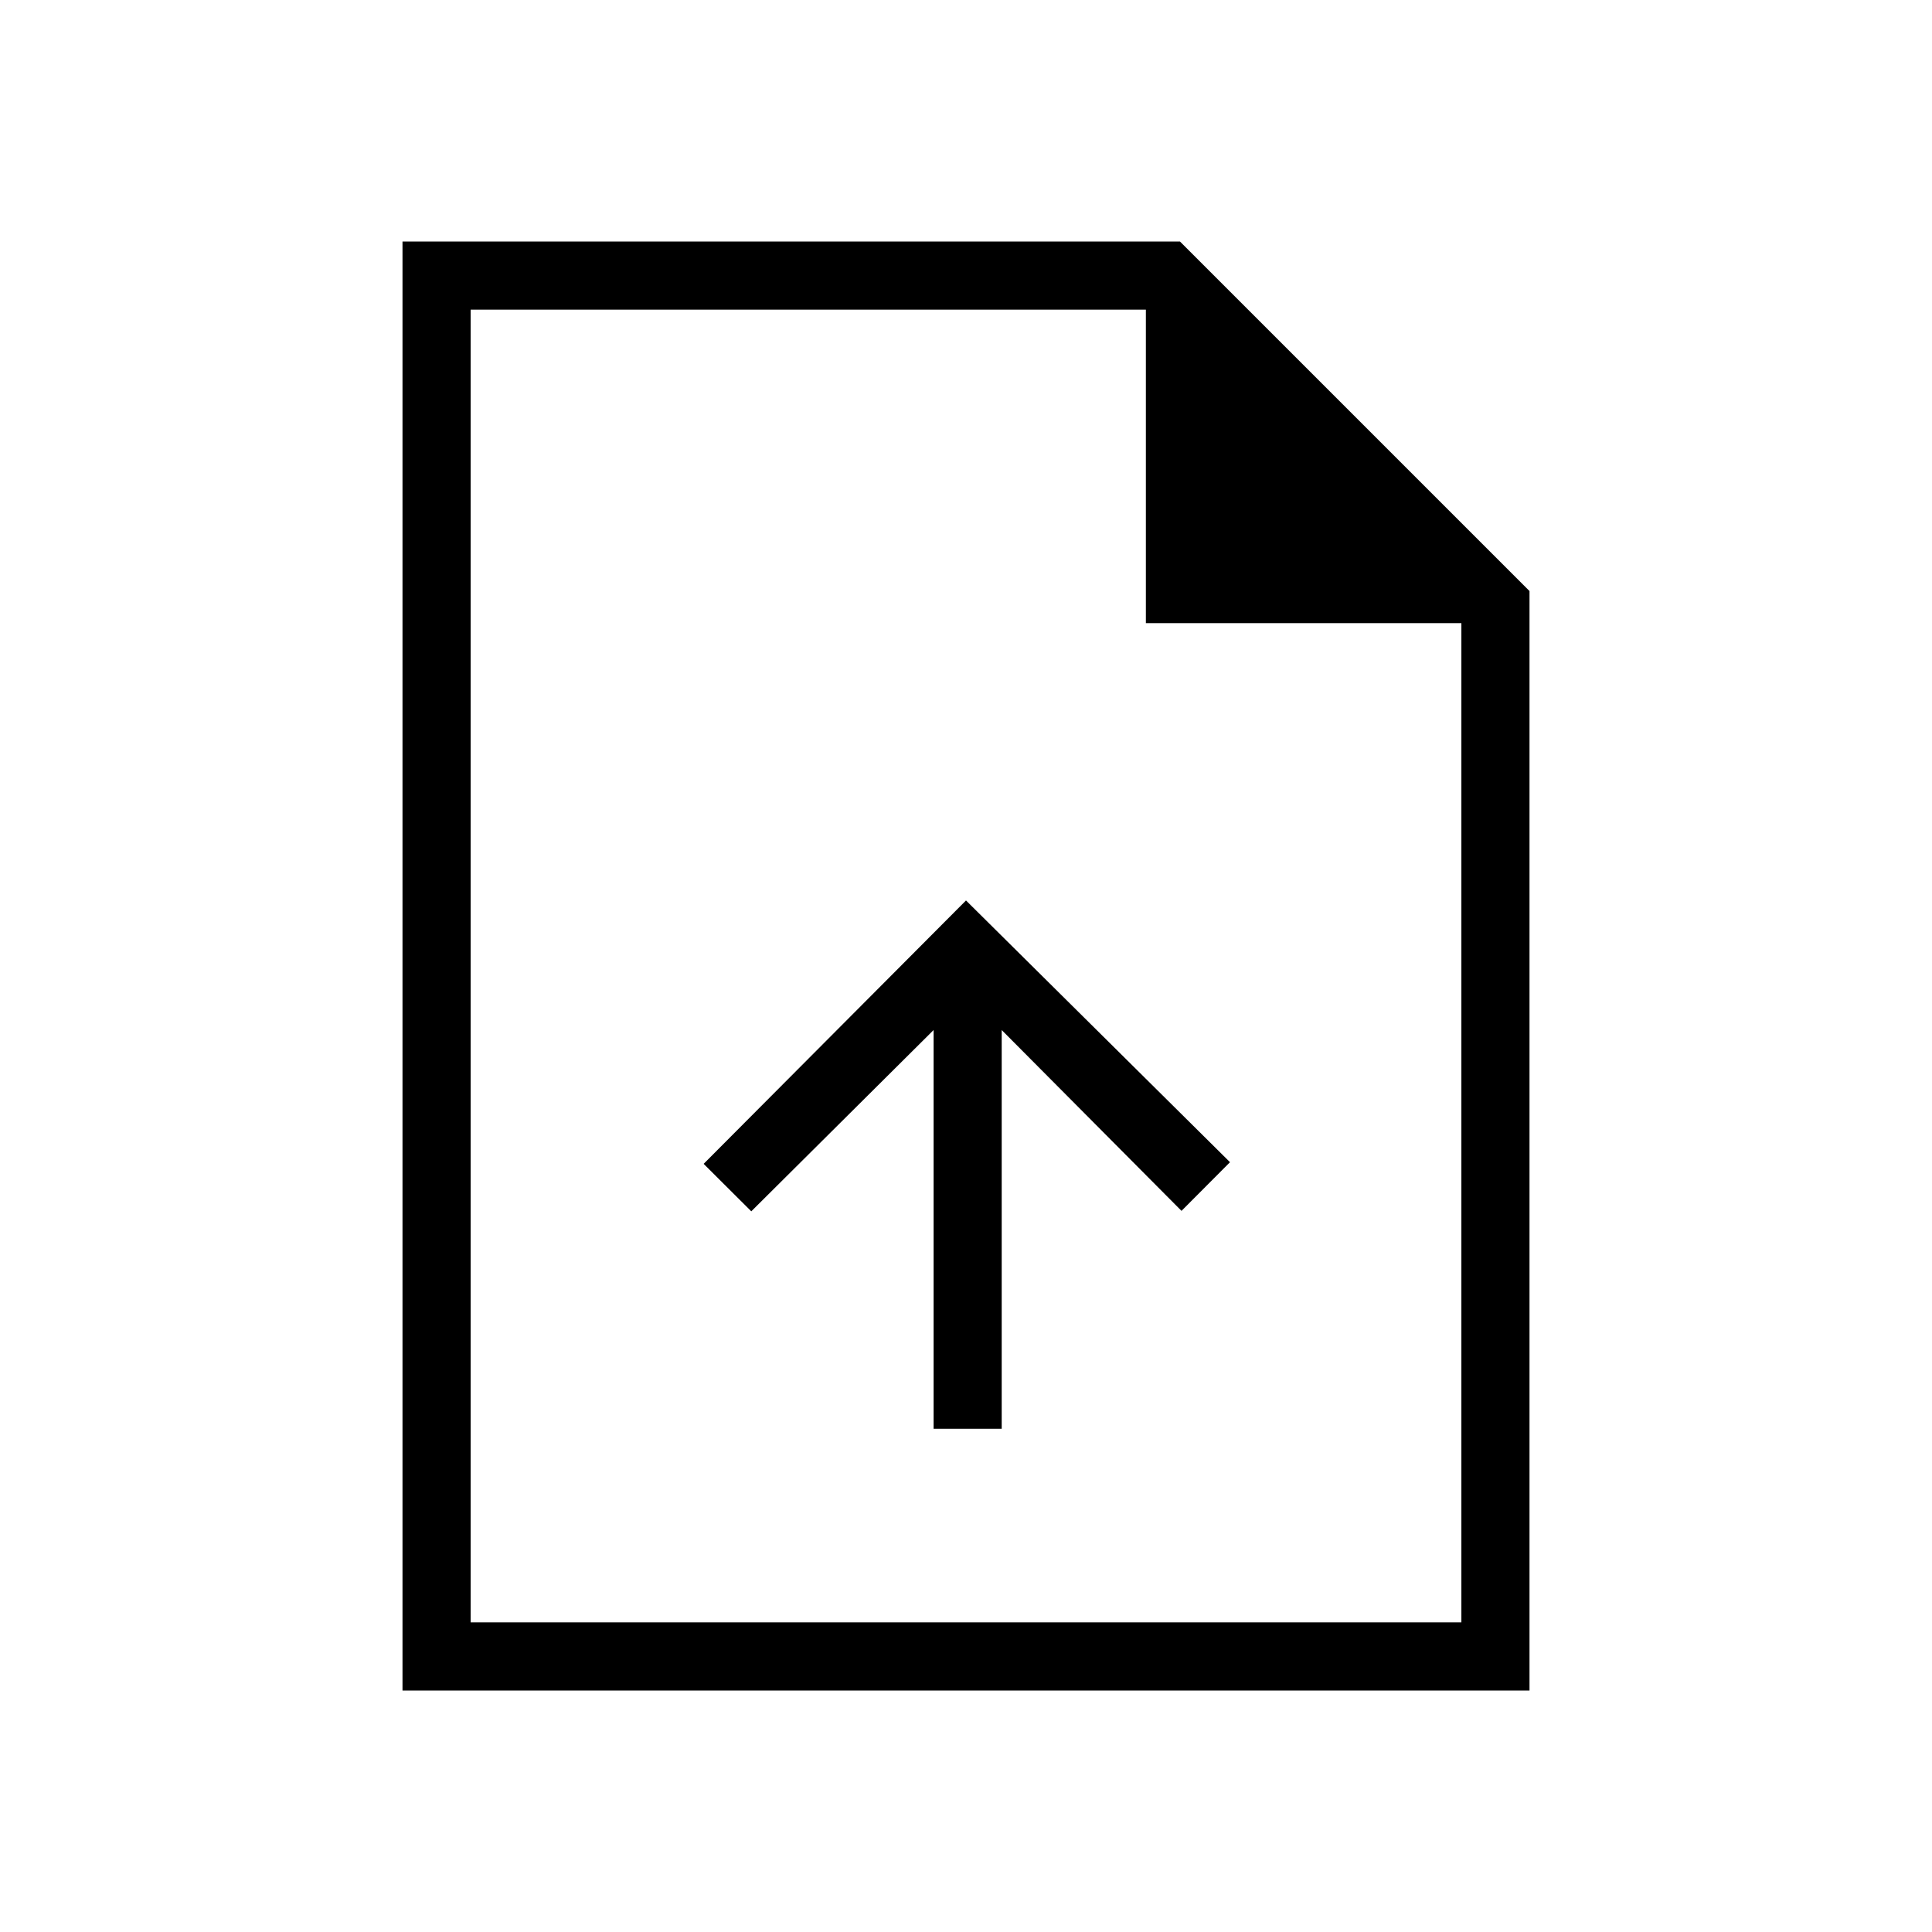 <svg xmlns="http://www.w3.org/2000/svg" height="40" viewBox="0 -960 960 960" width="40"><path d="M463.9-250.05h33.84v-198.13l89.34 89.85 24.1-24.18L480-512.56 349.64-381.69l23.67 23.59 90.59-90.08v198.13ZM200-120v-720h386.31L760-666.31V-120H200Zm369.38-530.36v-155.79H233.85v652.3h492.3v-496.51H569.38ZM233.85-806.15v155.79-155.79 652.3-652.3Z"/></svg>